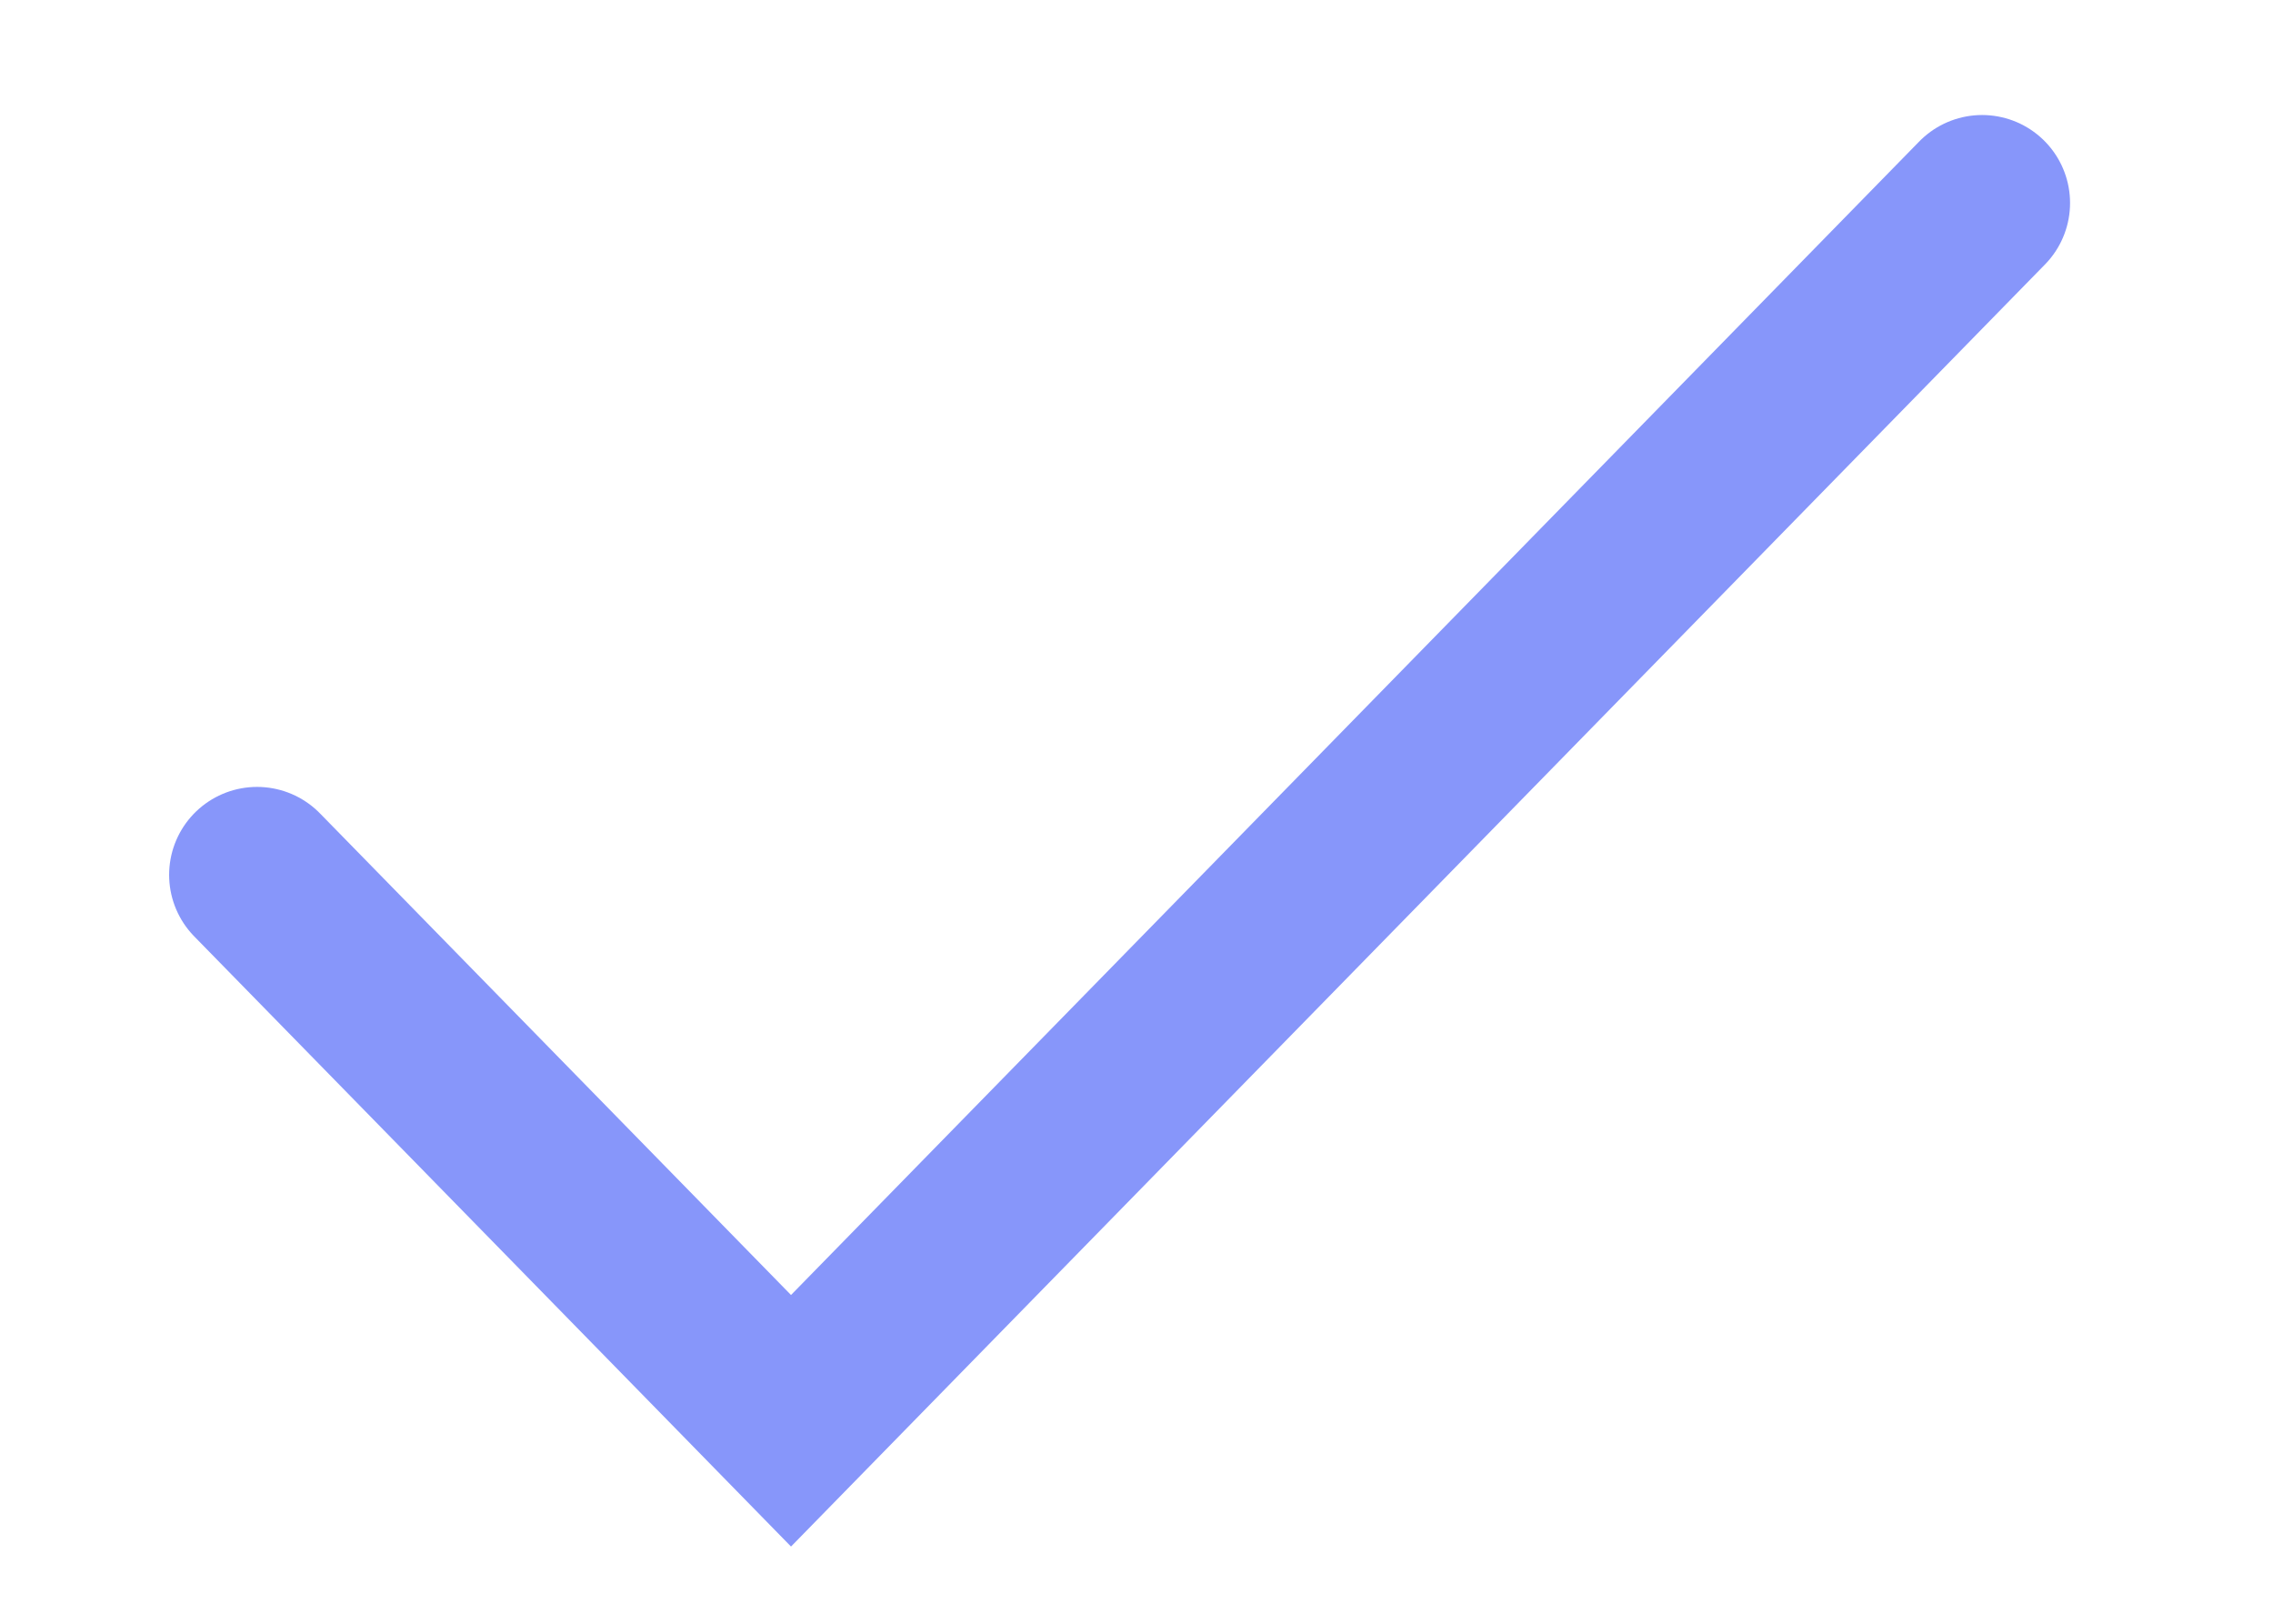 <svg width="28" height="20" viewBox="0 0 32 24" fill="none" xmlns="http://www.w3.org/2000/svg">
    <path id="Path 9" d="M3 12.931L10.893 21L28.5 3" stroke="#8796FA" stroke-width="2.6" stroke-linecap="round" />
</svg>